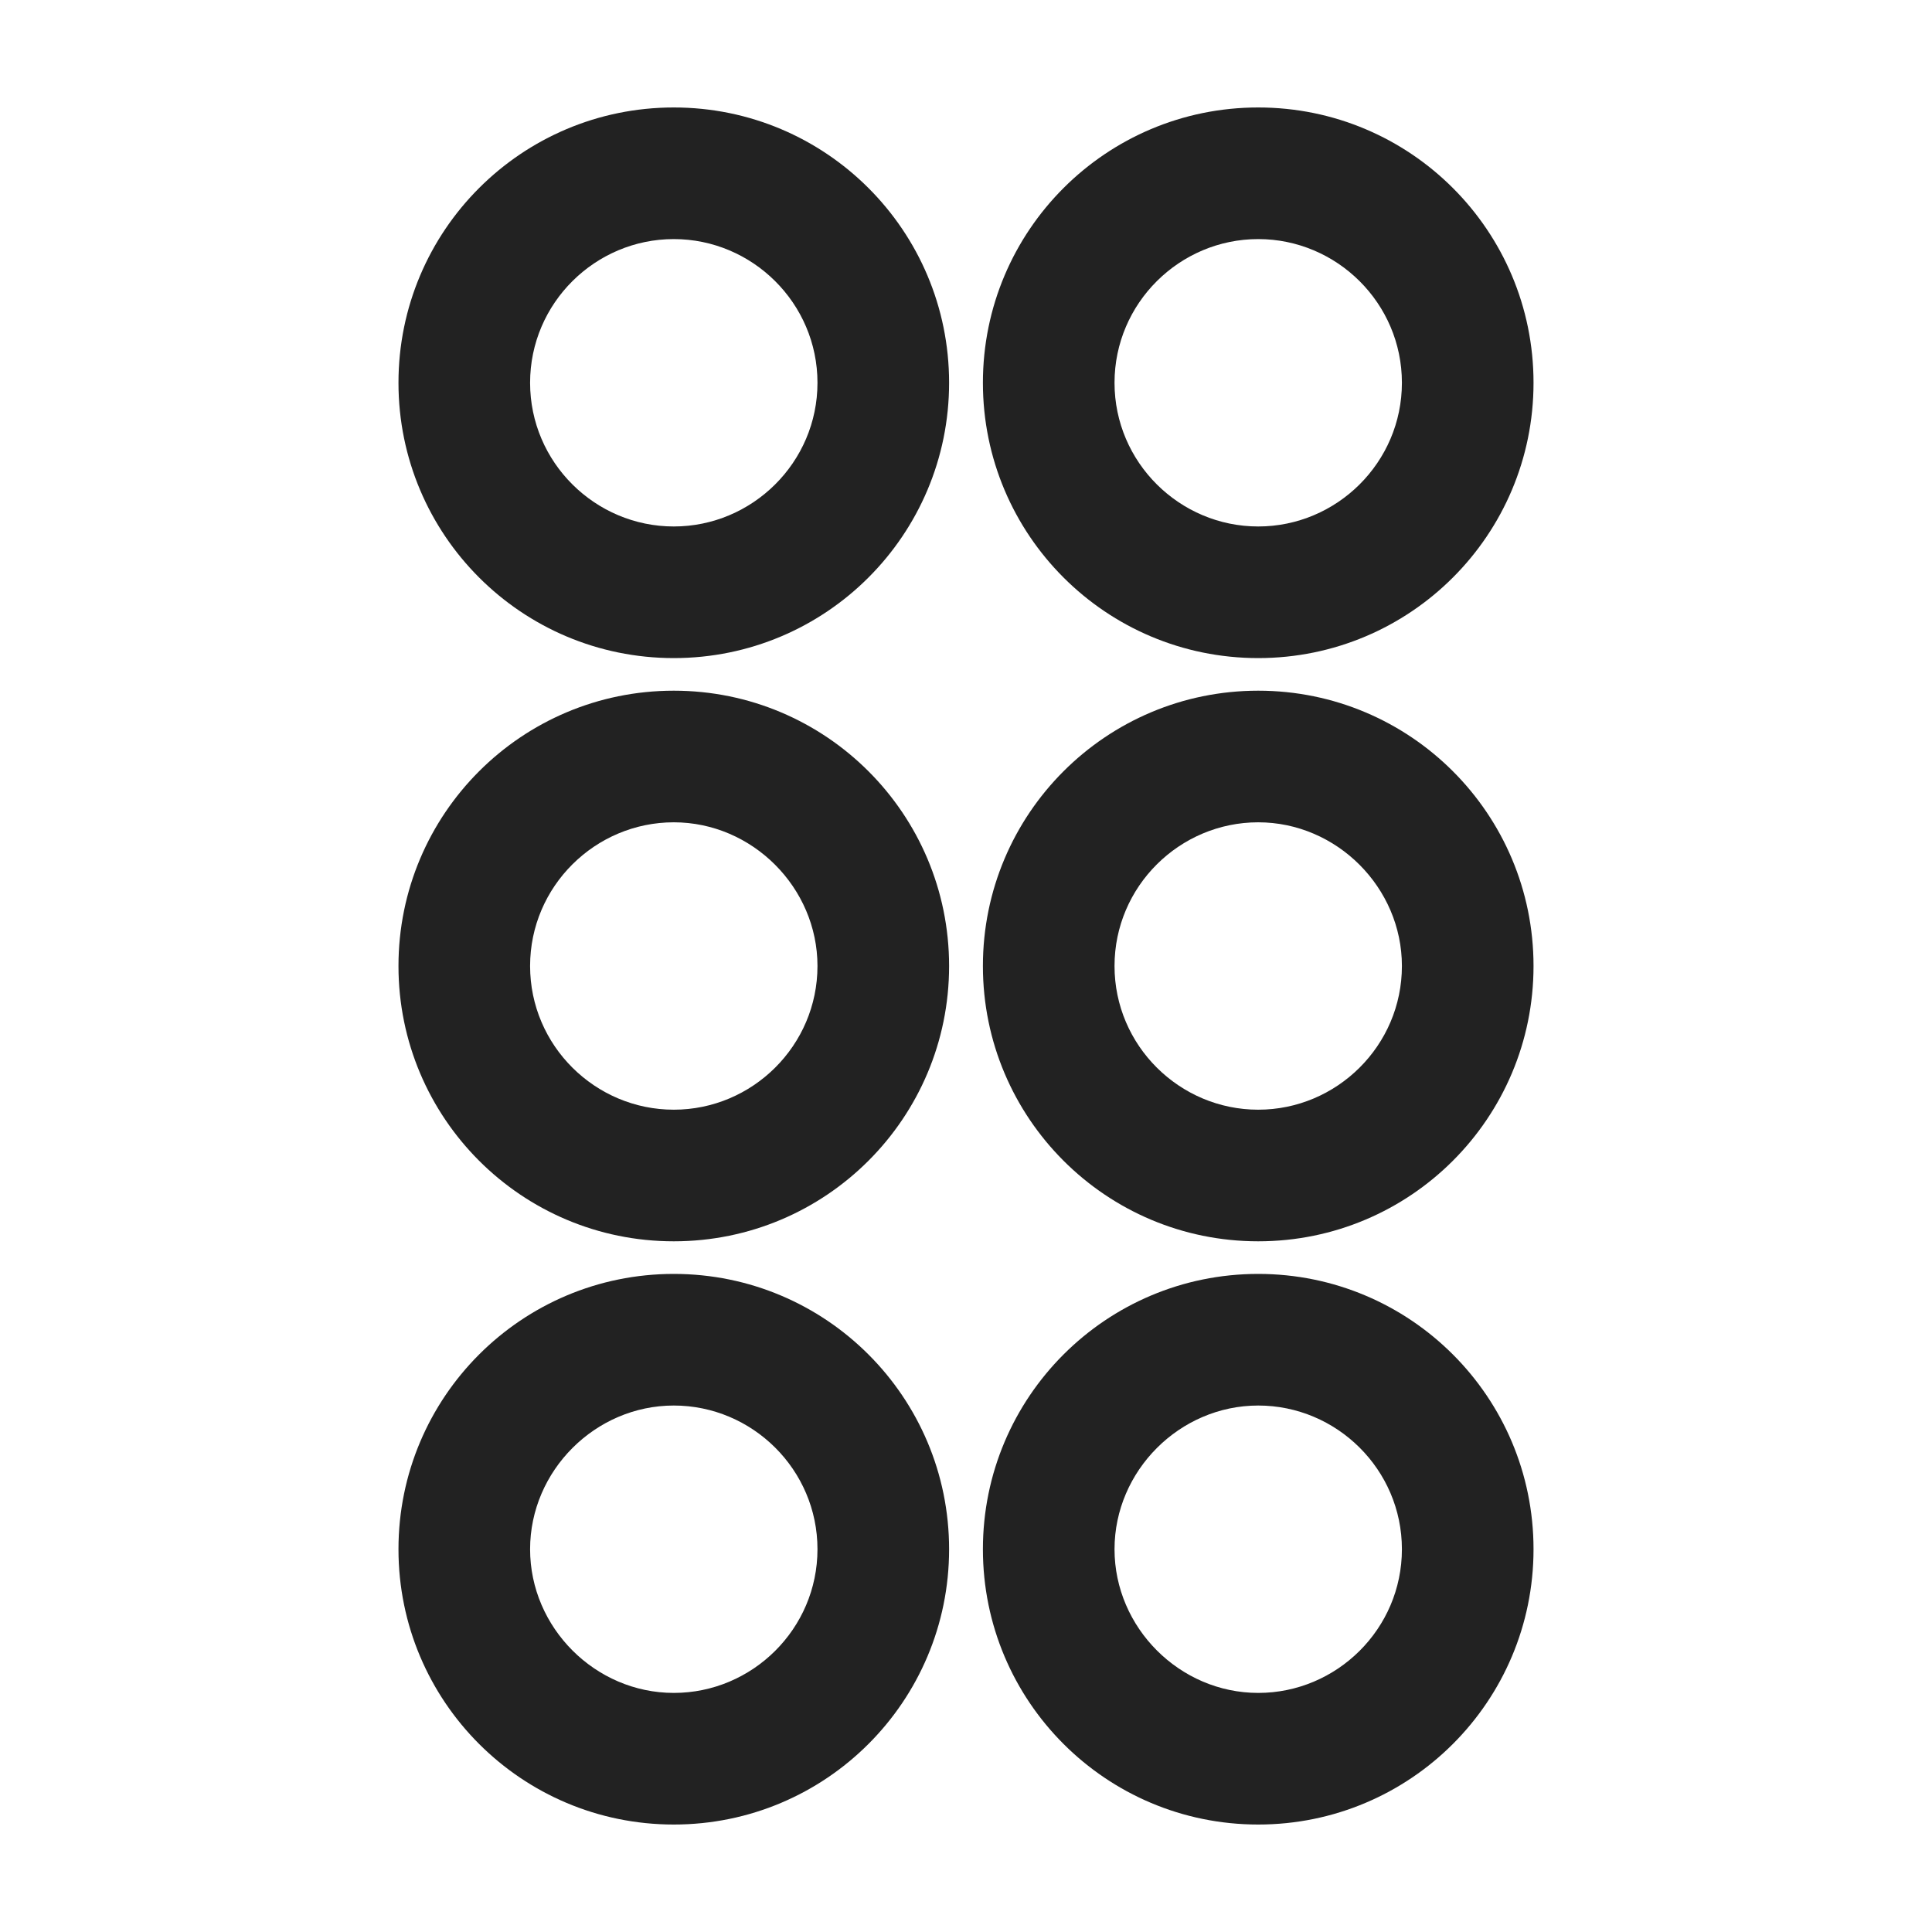 <svg width="16" height="16" viewBox="0 0 16 16" fill="none" xmlns="http://www.w3.org/2000/svg">
<g id="drag_XS 1">
<g id="a">
<g id="Group">
<path id="Vector" d="M10.42 5.45C11.68 5.45 12.7 4.43 12.7 3.17C12.7 1.91 11.68 0.89 10.42 0.89C9.16 0.89 8.14 1.91 8.14 3.17C8.14 4.43 9.16 5.45 10.42 5.45ZM9.23 3.17C9.23 2.51 9.77 1.98 10.42 1.98C11.07 1.98 11.61 2.51 11.61 3.17C11.61 3.83 11.07 4.36 10.42 4.36C9.77 4.36 9.23 3.83 9.23 3.17Z" fill="#222222"/>
<path id="Vector_2" d="M10.42 10.55C9.16 10.55 8.14 11.57 8.14 12.83C8.14 14.09 9.16 15.11 10.42 15.11C11.68 15.11 12.7 14.09 12.7 12.83C12.7 11.57 11.68 10.55 10.42 10.55ZM11.61 12.83C11.61 13.49 11.07 14.02 10.42 14.02C9.77 14.02 9.23 13.48 9.23 12.83C9.23 12.18 9.77 11.64 10.42 11.64C11.07 11.64 11.61 12.17 11.61 12.83Z" fill="#222222"/>
<path id="Vector_3" d="M10.42 5.72C9.16 5.72 8.14 6.74 8.14 8C8.14 9.26 9.16 10.28 10.42 10.28C11.68 10.28 12.7 9.26 12.7 8C12.7 6.74 11.68 5.72 10.42 5.72V5.72ZM11.61 8C11.61 8.66 11.07 9.19 10.42 9.19C9.77 9.19 9.23 8.66 9.23 8C9.23 7.34 9.77 6.81 10.42 6.81C11.07 6.81 11.61 7.35 11.61 8Z" fill="#222222"/>
<path id="Vector_4" d="M5.58 0.89C4.32 0.89 3.3 1.91 3.3 3.17C3.3 4.43 4.32 5.45 5.58 5.45C6.84 5.45 7.86 4.43 7.86 3.17C7.86 1.91 6.84 0.89 5.58 0.89ZM6.77 3.17C6.77 3.83 6.23 4.36 5.58 4.36C4.93 4.36 4.39 3.83 4.39 3.17C4.39 2.51 4.93 1.98 5.58 1.98C6.23 1.98 6.77 2.51 6.77 3.17V3.17Z" fill="#222222"/>
<path id="Vector_5" d="M5.58 10.55C4.32 10.55 3.3 11.57 3.3 12.83C3.3 14.09 4.32 15.11 5.58 15.11C6.84 15.11 7.86 14.09 7.86 12.83C7.86 11.57 6.84 10.55 5.58 10.55ZM6.77 12.83C6.77 13.49 6.23 14.02 5.58 14.02C4.93 14.02 4.39 13.48 4.39 12.83C4.39 12.18 4.93 11.64 5.58 11.64C6.23 11.64 6.77 12.17 6.77 12.83Z" fill="#222222"/>
<path id="Vector_6" d="M5.58 5.72C4.32 5.72 3.3 6.74 3.3 8C3.3 9.26 4.32 10.28 5.58 10.28C6.84 10.28 7.86 9.26 7.86 8C7.86 6.74 6.84 5.72 5.58 5.72V5.72ZM6.77 8C6.77 8.66 6.23 9.19 5.58 9.19C4.93 9.19 4.39 8.66 4.39 8C4.39 7.34 4.93 6.81 5.58 6.81C6.23 6.81 6.77 7.35 6.77 8Z" fill="#222222"/>
</g>
</g>
</g>
</svg>
